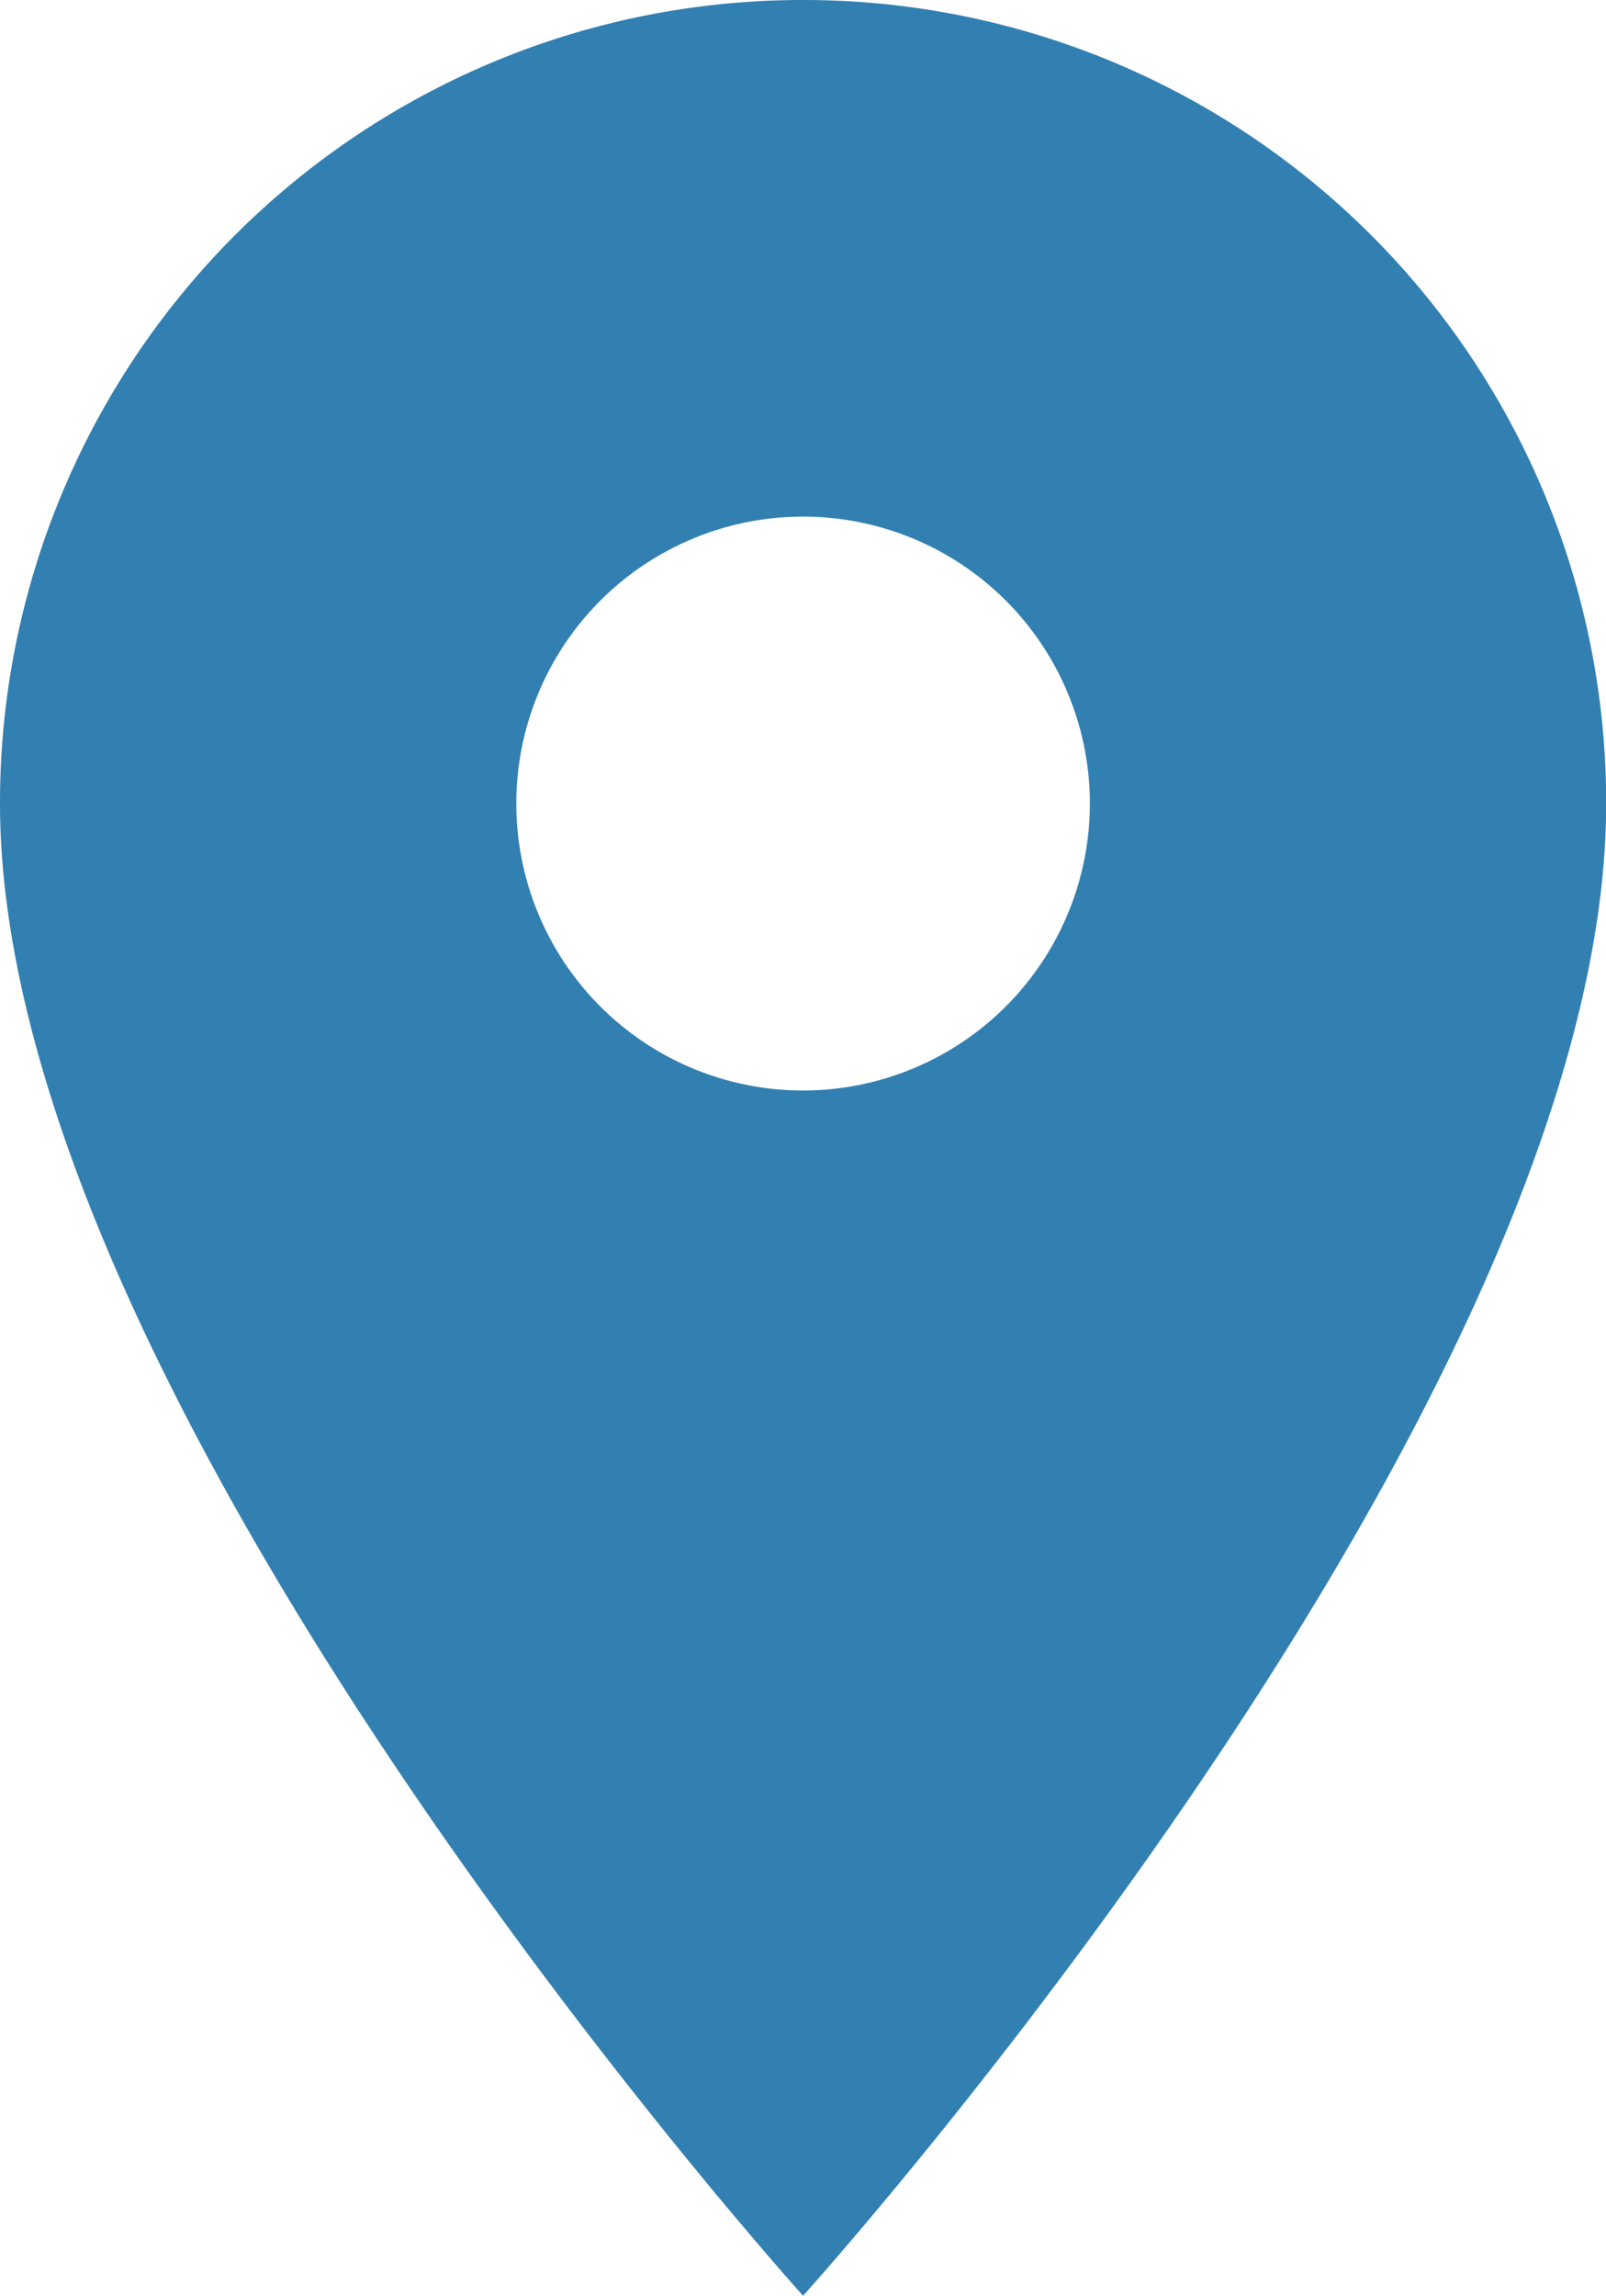 <svg xmlns="http://www.w3.org/2000/svg" width="9.033" height="12.905" viewBox="0 0 9.033 12.905">
  <path id="Icon_material-location-on" data-name="Icon material-location-on" d="M12.017,3A4.513,4.513,0,0,0,7.5,7.517c0,3.388,4.517,8.388,4.517,8.388s4.517-5,4.517-8.388A4.513,4.513,0,0,0,12.017,3Zm0,6.13A1.613,1.613,0,1,1,13.63,7.517,1.614,1.614,0,0,1,12.017,9.13Z" transform="translate(-7.5 -3)" fill="#3280b1"/>
</svg>
